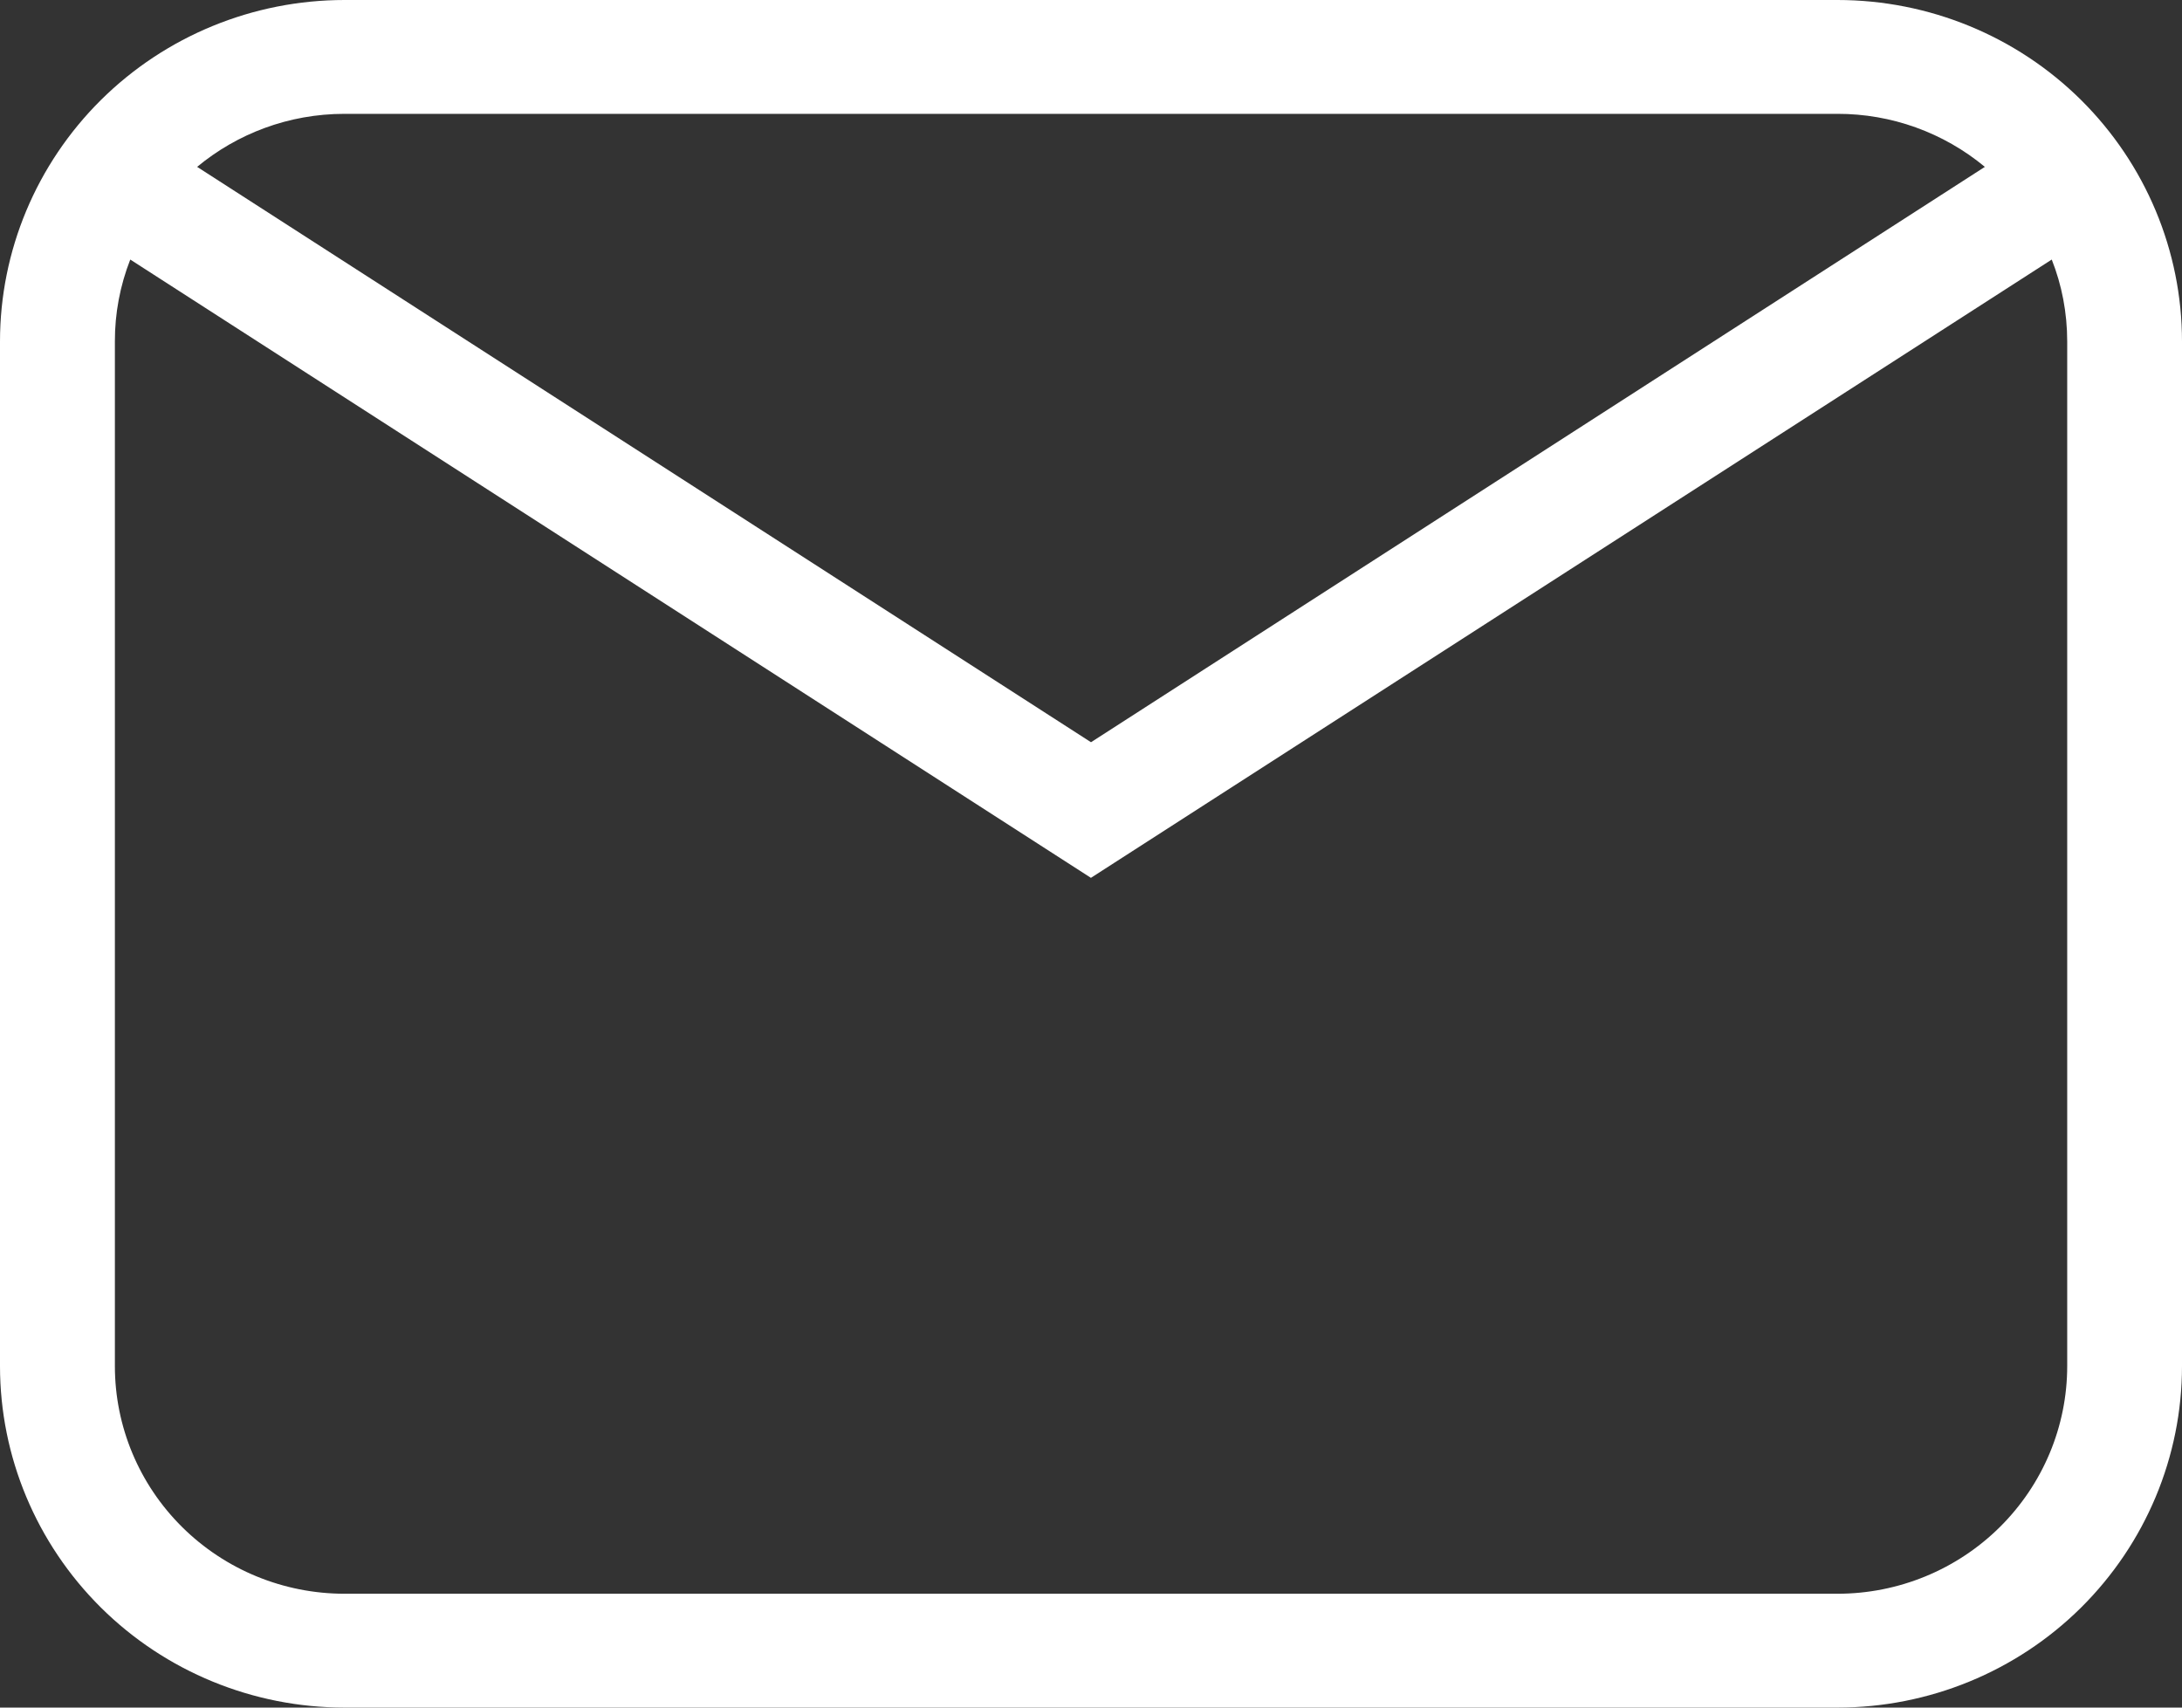 <svg width="23" height="18" viewBox="0 0 23 18" fill="none" xmlns="http://www.w3.org/2000/svg">
<rect x="0" y="0" width="23" height="18" fill="#333333" stroke="none"/>
<path d="M3.632 0H19.368C20.332 0 21.255 0.379 21.936 1.054C22.617 1.73 23 2.645 23 3.6V14.4C23 15.355 22.617 16.27 21.936 16.946C21.255 17.621 20.332 18 19.368 18H3.632C2.668 18 1.745 17.621 1.064 16.946C0.383 16.27 0 15.355 0 14.4V3.6C0 2.645 0.383 1.73 1.064 1.054C1.745 0.379 2.668 0 3.632 0ZM3.632 1.2C3.041 1.2 2.499 1.41 2.078 1.759L11.5 7.824L20.922 1.759C20.486 1.397 19.936 1.199 19.368 1.2H3.632ZM11.5 9.254L1.373 2.736C1.265 3.012 1.21 3.305 1.211 3.6V14.4C1.211 15.037 1.466 15.647 1.92 16.097C2.374 16.547 2.989 16.8 3.632 16.8H19.368C20.011 16.8 20.626 16.547 21.08 16.097C21.534 15.647 21.79 15.037 21.79 14.4V3.6C21.79 3.295 21.733 3.004 21.627 2.736L11.5 9.253V9.254Z" fill="white"/>
</svg>
